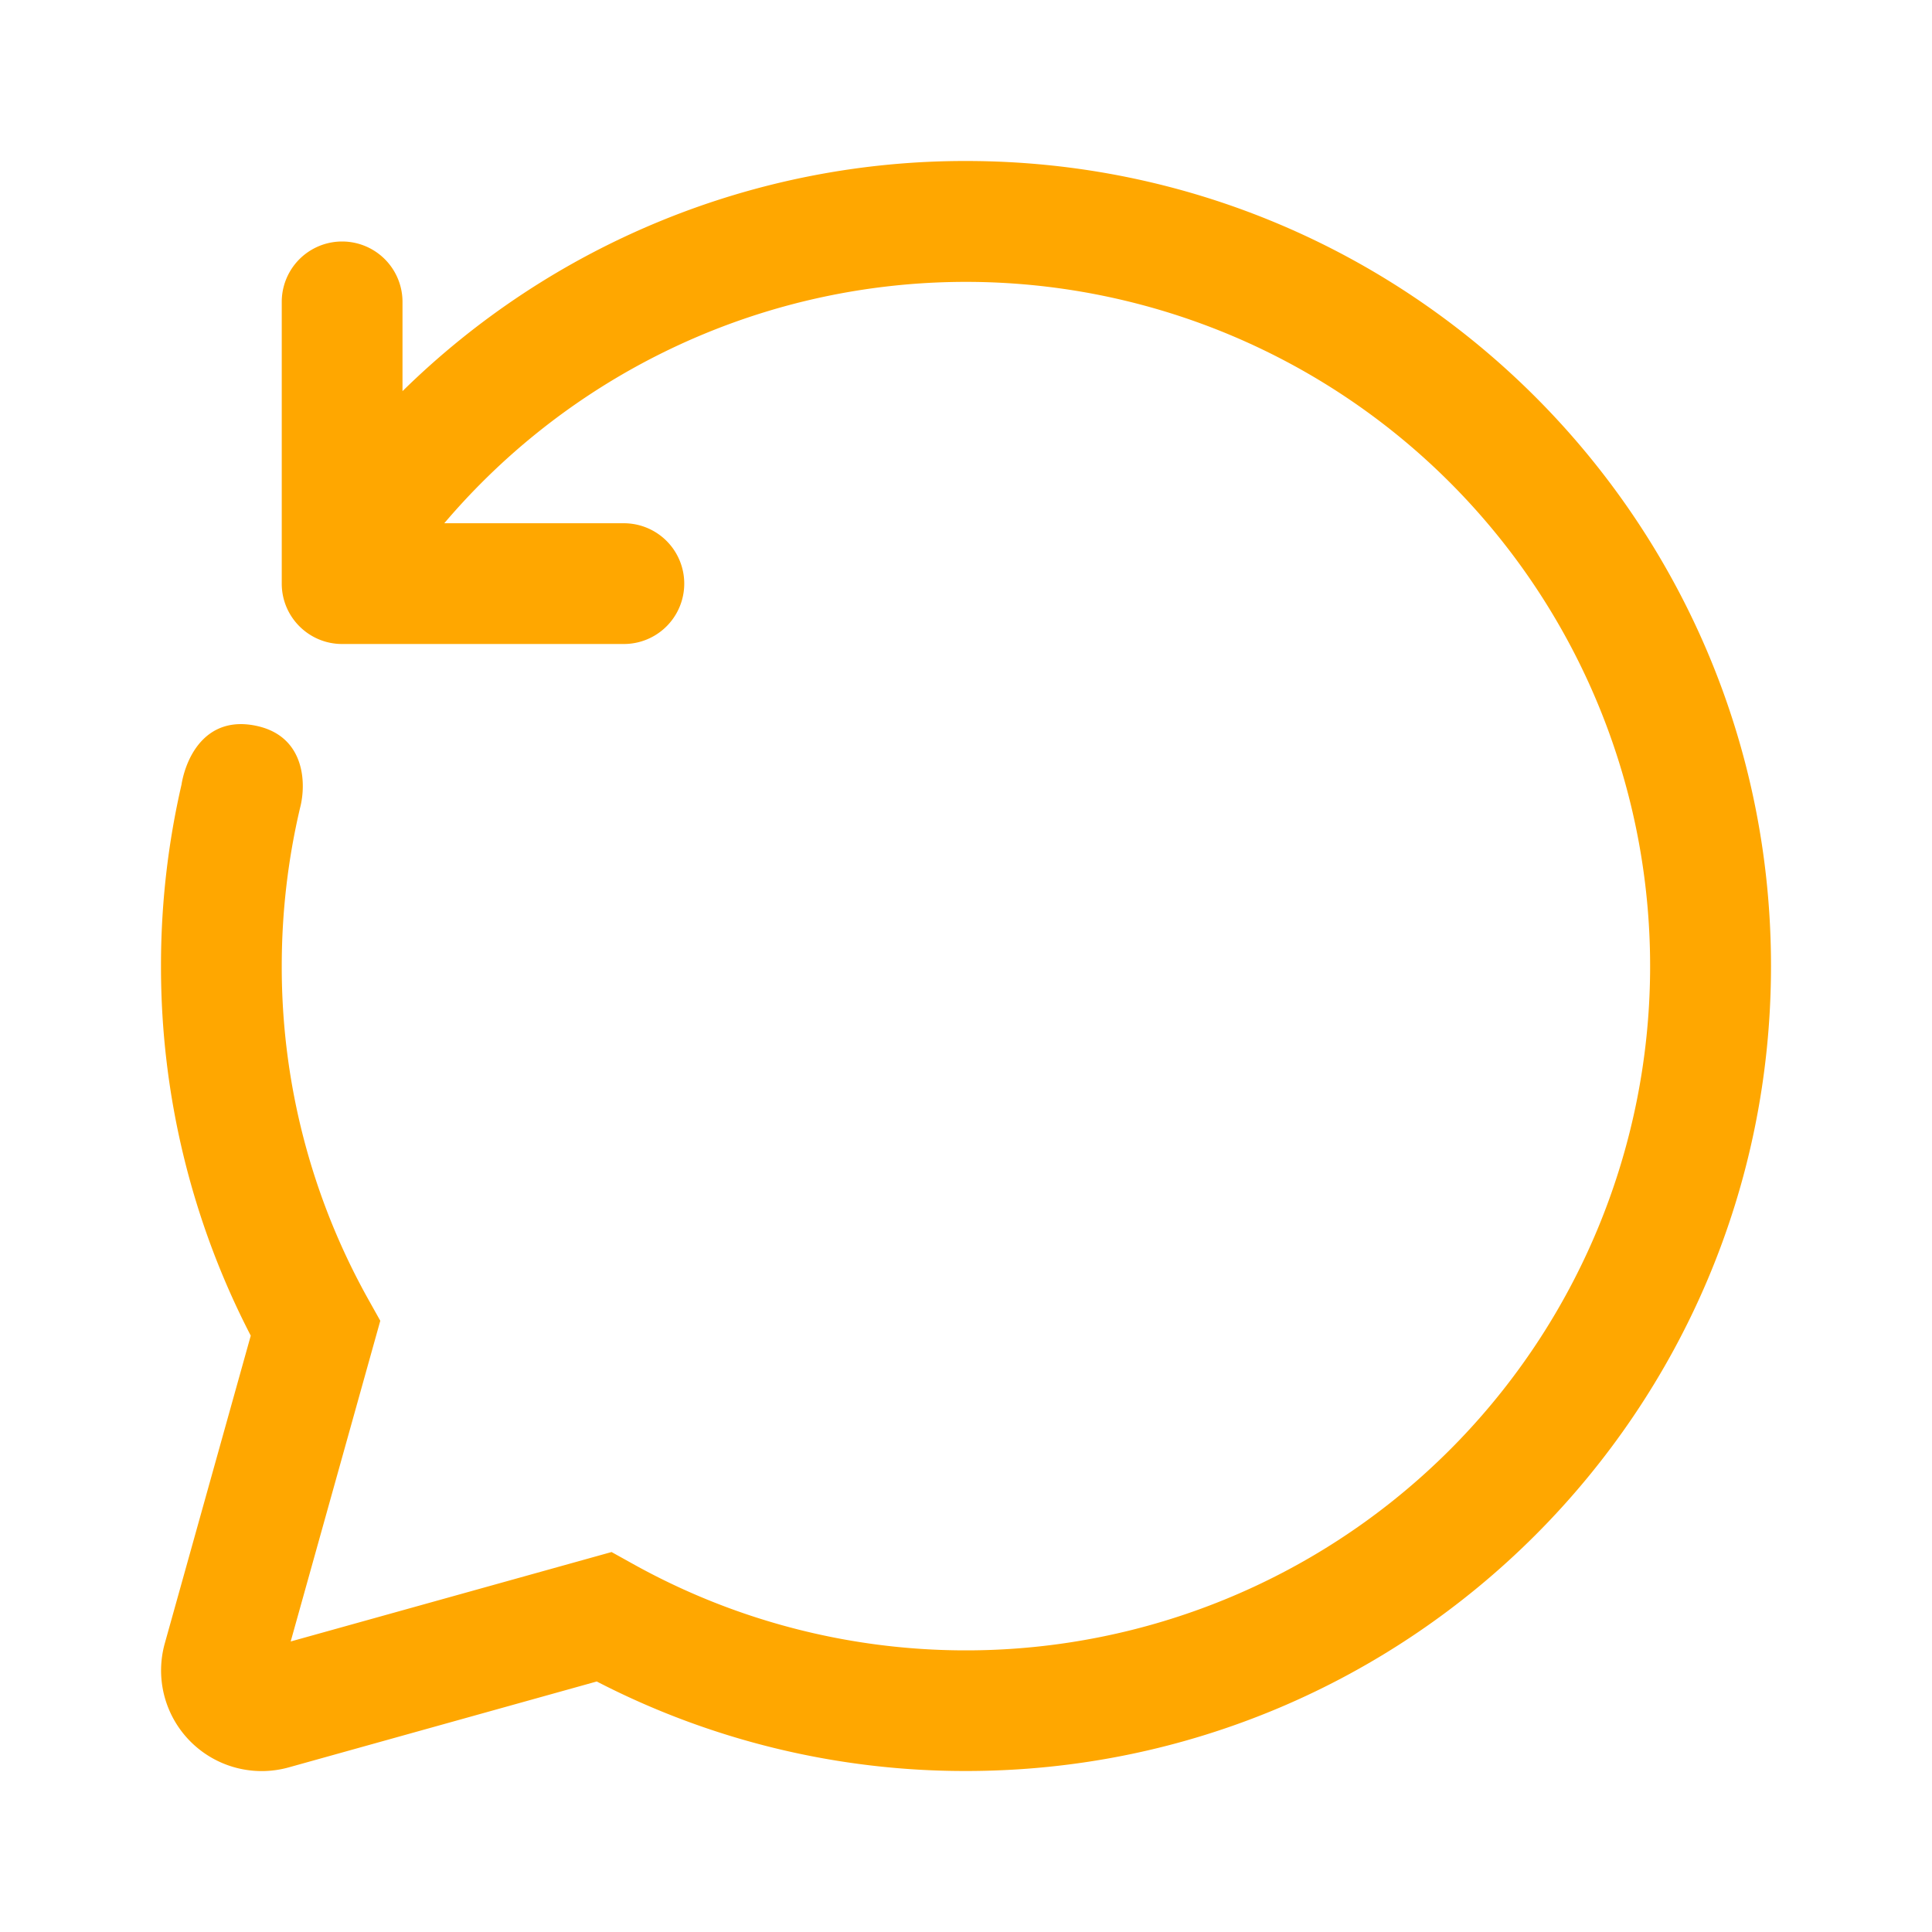 <svg xmlns="http://www.w3.org/2000/svg" width="48" height="48" viewBox="0 0 48 48">
	<path fill="#ffa700" d="M44 24c0 -11.046 -8.954 -20 -20 -20a19.94 19.94 0 0 0 -14 5.718V7.5a1.5 1.5 0 0 0 -3 0v7c0 0.828 0.672 1.5 1.5 1.5h7a1.5 1.5 0 0 0 0 -3H11.038a17 17 0 1 1 4.696 25.86l-0.54 -0.3 -7.972 2.222 2.226 -7.968 -0.302 -0.54A16.92 16.92 0 0 1 7 24c0 -1.35 0.158 -2.664 0.454 -3.924 0.16 -0.602 0.13 -1.776 -1.072 -2.04 -1.226 -0.268 -1.74 0.71 -1.87 1.438h0.002A20 20 0 0 0 4 24a19.92 19.92 0 0 0 2.23 9.184l-2.136 7.646a2.5 2.5 0 0 0 3.08 3.08l7.652 -2.134A19.92 19.92 0 0 0 24 44c11.046 0 20 -8.954 20 -20M24 17.5" />
</svg>
